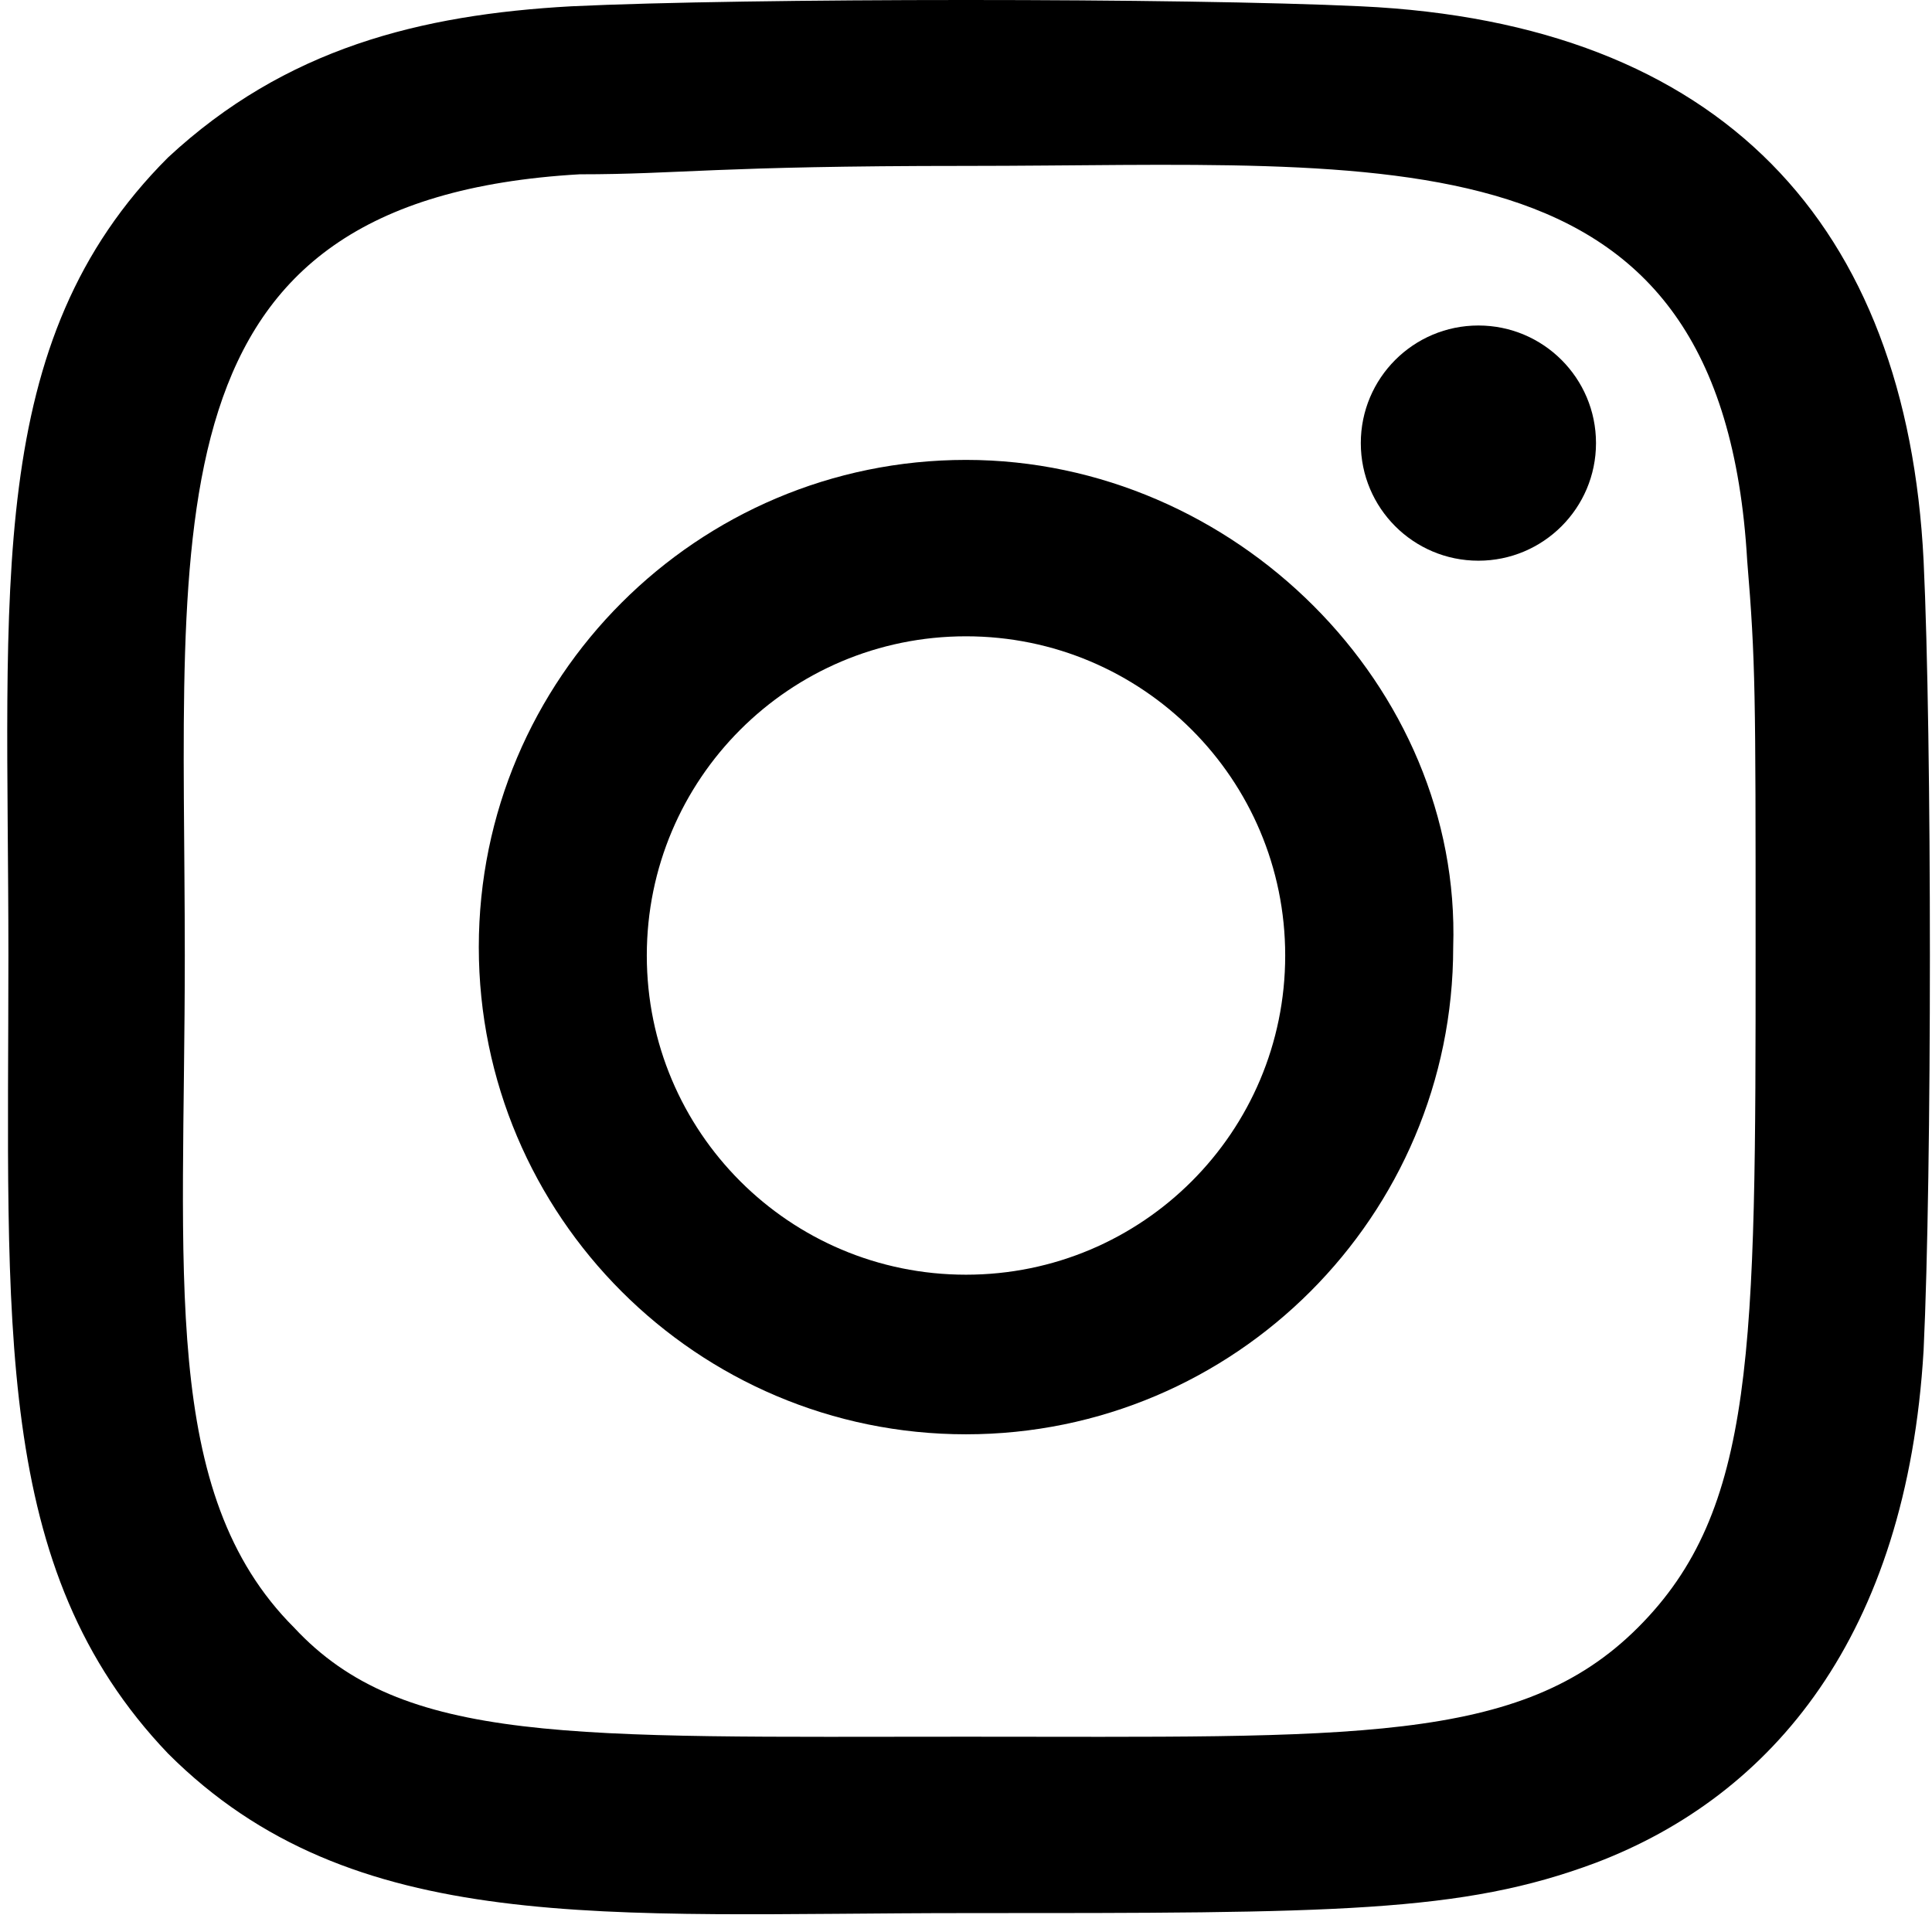 <svg width="23" height="23" viewBox="0 0 23 23" fill="currentColor" xmlns="http://www.w3.org/2000/svg">
<path d="M11.5 5.475C8.3 5.475 5.7 8.075 5.7 11.275C5.7 14.475 8.3 17.075 11.5 17.075C14.7 17.075 17.3 14.475 17.3 11.275C17.4 8.175 14.7 5.475 11.5 5.475ZM11.5 15.175C9.4 15.175 7.7 13.475 7.7 11.375C7.7 9.275 9.4 7.575 11.5 7.575C13.6 7.575 15.3 9.275 15.3 11.375C15.3 13.475 13.6 15.175 11.5 15.175Z"/>
<path d="M16.2 0.075C14.1 -0.025 8.9 -0.025 6.8 0.075C5 0.175 3.4 0.575 2 1.875C-0.2 4.075 0.1 6.975 0.1 11.375C0.1 15.775 -0.1 18.675 2 20.875C4.2 23.075 7.2 22.775 11.5 22.775C15.9 22.775 17.4 22.775 19 22.175C21.1 21.375 22.7 19.475 22.9 16.075C23 13.975 23 8.775 22.9 6.675C22.7 2.675 20.5 0.275 16.2 0.075ZM19.5 19.375C18.1 20.775 16.1 20.675 11.5 20.675C6.8 20.675 4.8 20.775 3.5 19.375C1.9 17.775 2.2 15.175 2.2 11.375C2.2 6.175 1.7 2.375 6.9 2.075C8.1 2.075 8.5 1.975 11.5 1.975C16.6 1.975 20.5 1.475 20.8 6.675C20.9 7.875 20.9 8.275 20.9 11.275C20.9 16.075 20.9 17.975 19.5 19.375Z"/>
<path d="M17.6 6.675C18.373 6.675 19 6.048 19 5.275C19 4.502 18.373 3.875 17.6 3.875C16.826 3.875 16.2 4.502 16.2 5.275C16.2 6.048 16.826 6.675 17.6 6.675Z"/>
</svg>
